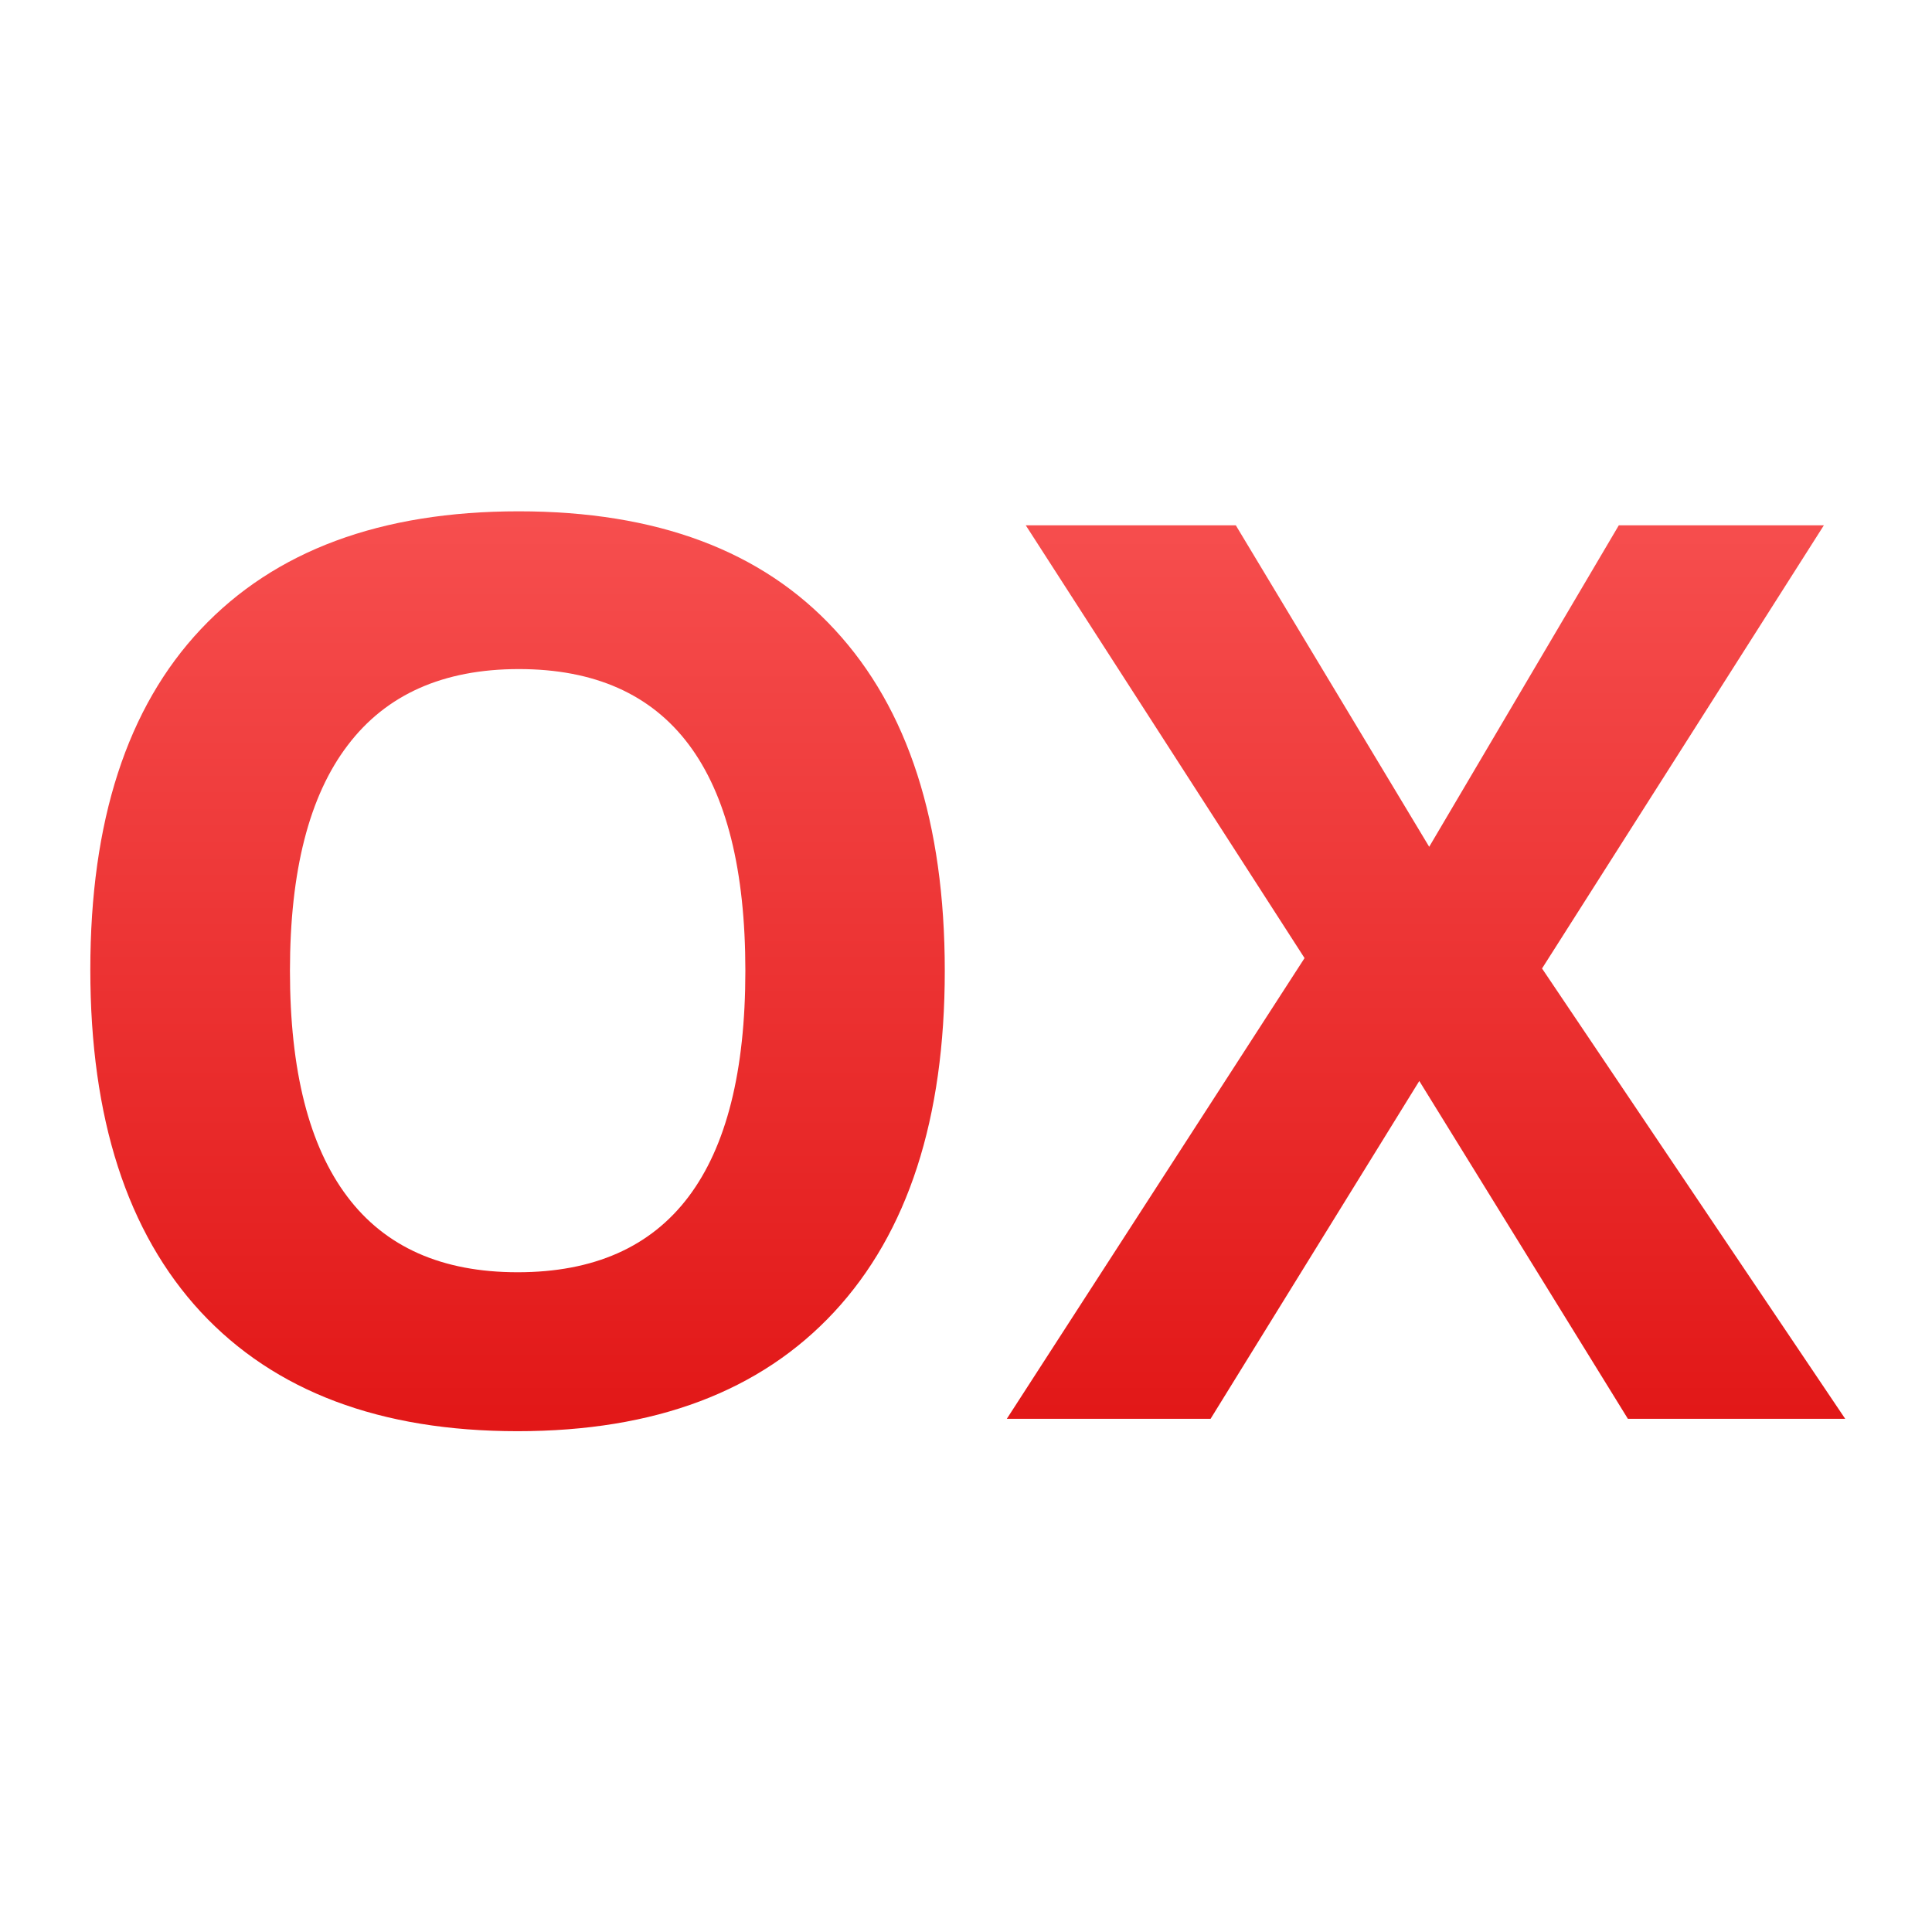 <svg xmlns="http://www.w3.org/2000/svg" xmlns:xlink="http://www.w3.org/1999/xlink" width="64" height="64" viewBox="0 0 64 64" version="1.1">
<defs> <linearGradient id="linear0" gradientUnits="userSpaceOnUse" x1="0" y1="0" x2="0" y2="1" gradientTransform="matrix(55.992,0,0,56,4.004,4)"> <stop offset="0" style="stop-color:#ff6666;stop-opacity:1;"/> <stop offset="1" style="stop-color:#d90000;stop-opacity:1;"/> </linearGradient> </defs>
<g id="surface1">
<path style=" stroke:none;fill-rule:nonzero;fill:url(#linear0);fill-opacity:1;" d="M 17.184 16.938 C 12.617 16.938 9.105 18.238 6.652 20.844 C 4.211 23.438 2.992 27.195 2.992 32.121 C 2.992 37.047 4.211 40.824 6.652 43.461 C 9.098 46.09 12.59 47.41 17.145 47.41 C 21.699 47.41 25.191 46.09 27.633 43.461 C 30.074 40.832 31.297 37.059 31.297 32.16 C 31.297 27.246 30.078 23.48 27.656 20.863 C 25.242 18.242 21.754 16.938 17.184 16.938 M 33.98 17.402 L 43.215 31.738 L 33.352 47 L 40.102 47 L 47.016 35.809 L 53.926 47 L 61.125 47 L 51.082 32.082 L 60.418 17.402 L 53.625 17.402 L 47.344 28.051 L 40.938 17.402 L 33.98 17.402 M 17.188 22.164 C 22.191 22.164 24.691 25.496 24.691 32.16 C 24.691 38.816 22.176 42.145 17.148 42.145 C 14.637 42.145 12.758 41.309 11.5 39.633 C 10.238 37.957 9.605 35.469 9.605 32.16 C 9.605 28.855 10.242 26.363 11.516 24.691 C 12.789 23.008 14.68 22.164 17.188 22.164 "/>
</g>
</svg>
